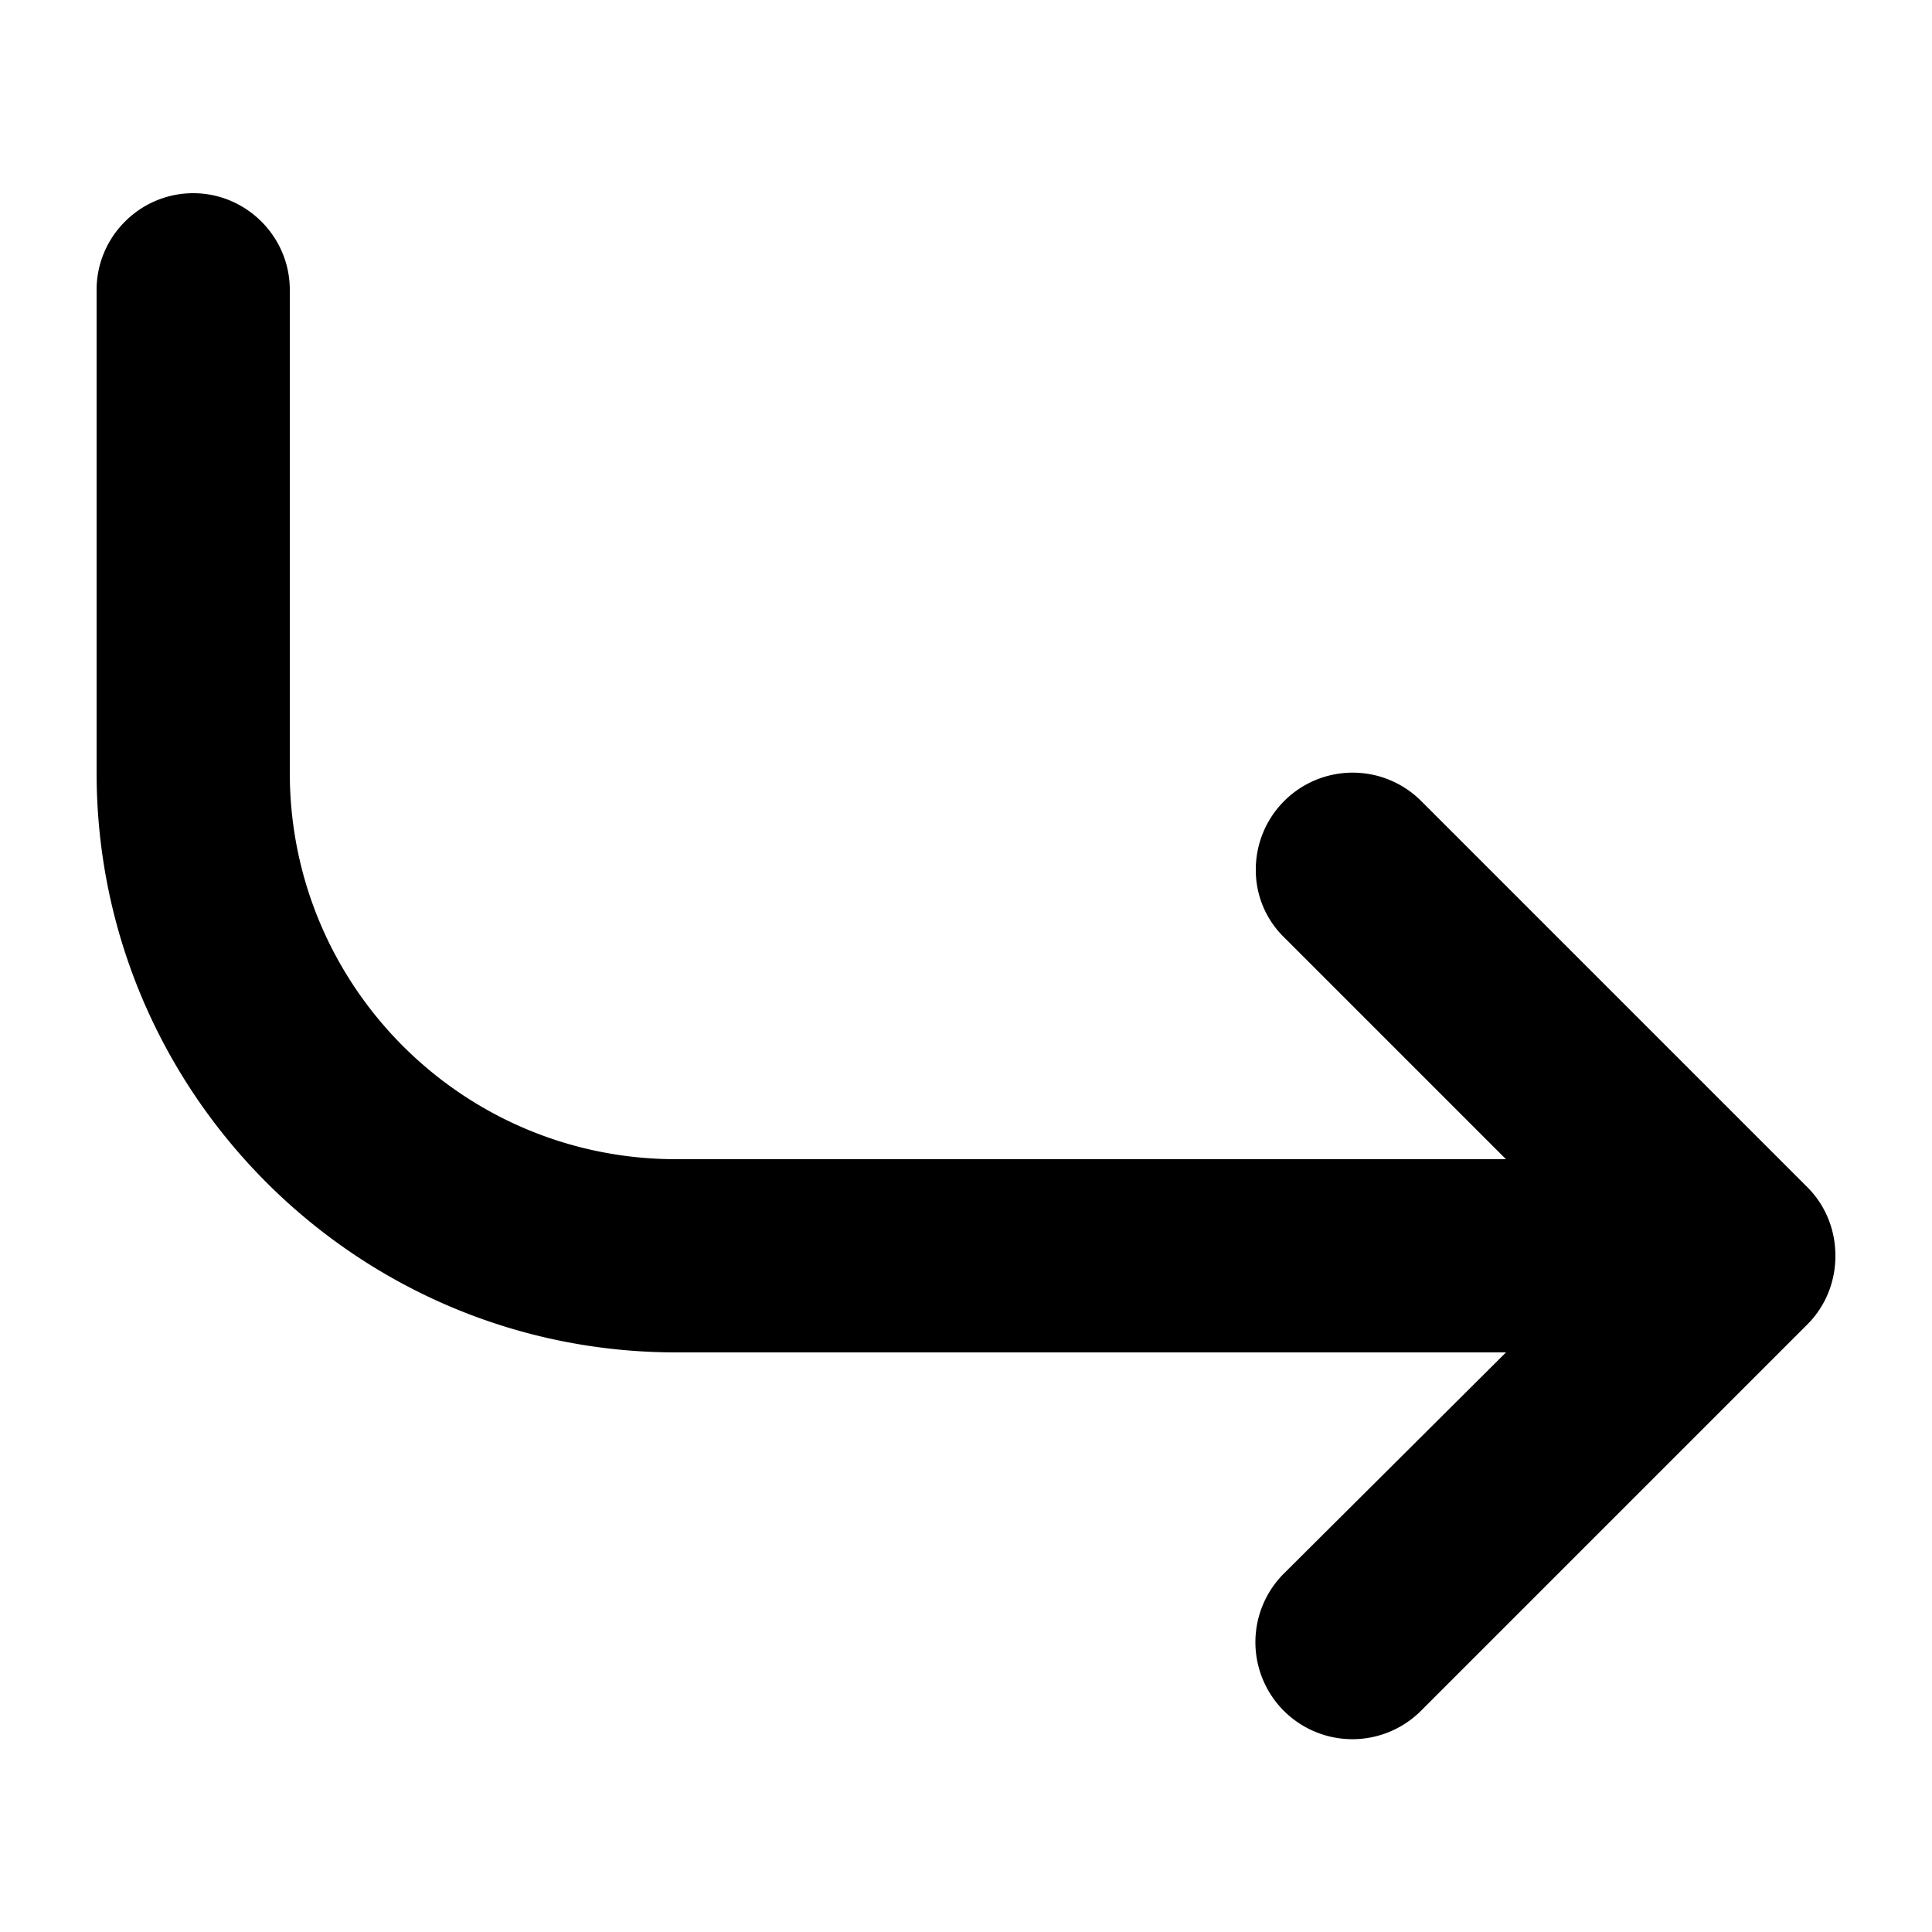 <svg xmlns="http://www.w3.org/2000/svg" viewBox="0 0 20 20">
  <path d="M2 2c.55 0 1 .45 1 1v5c0 2.21 1.79 4 4 4h8.59L13.3 9.71A.97.97 0 0 1 13 9a1.003 1.003 0 0 1 1.71-.71l4 4c.18.18.29.43.29.71s-.11.53-.29.71l-4 4a1.003 1.003 0 0 1-1.42-1.42l2.3-2.29H7c-3.31 0-6-2.69-6-6V3c0-.55.45-1 1-1"/>
</svg>
